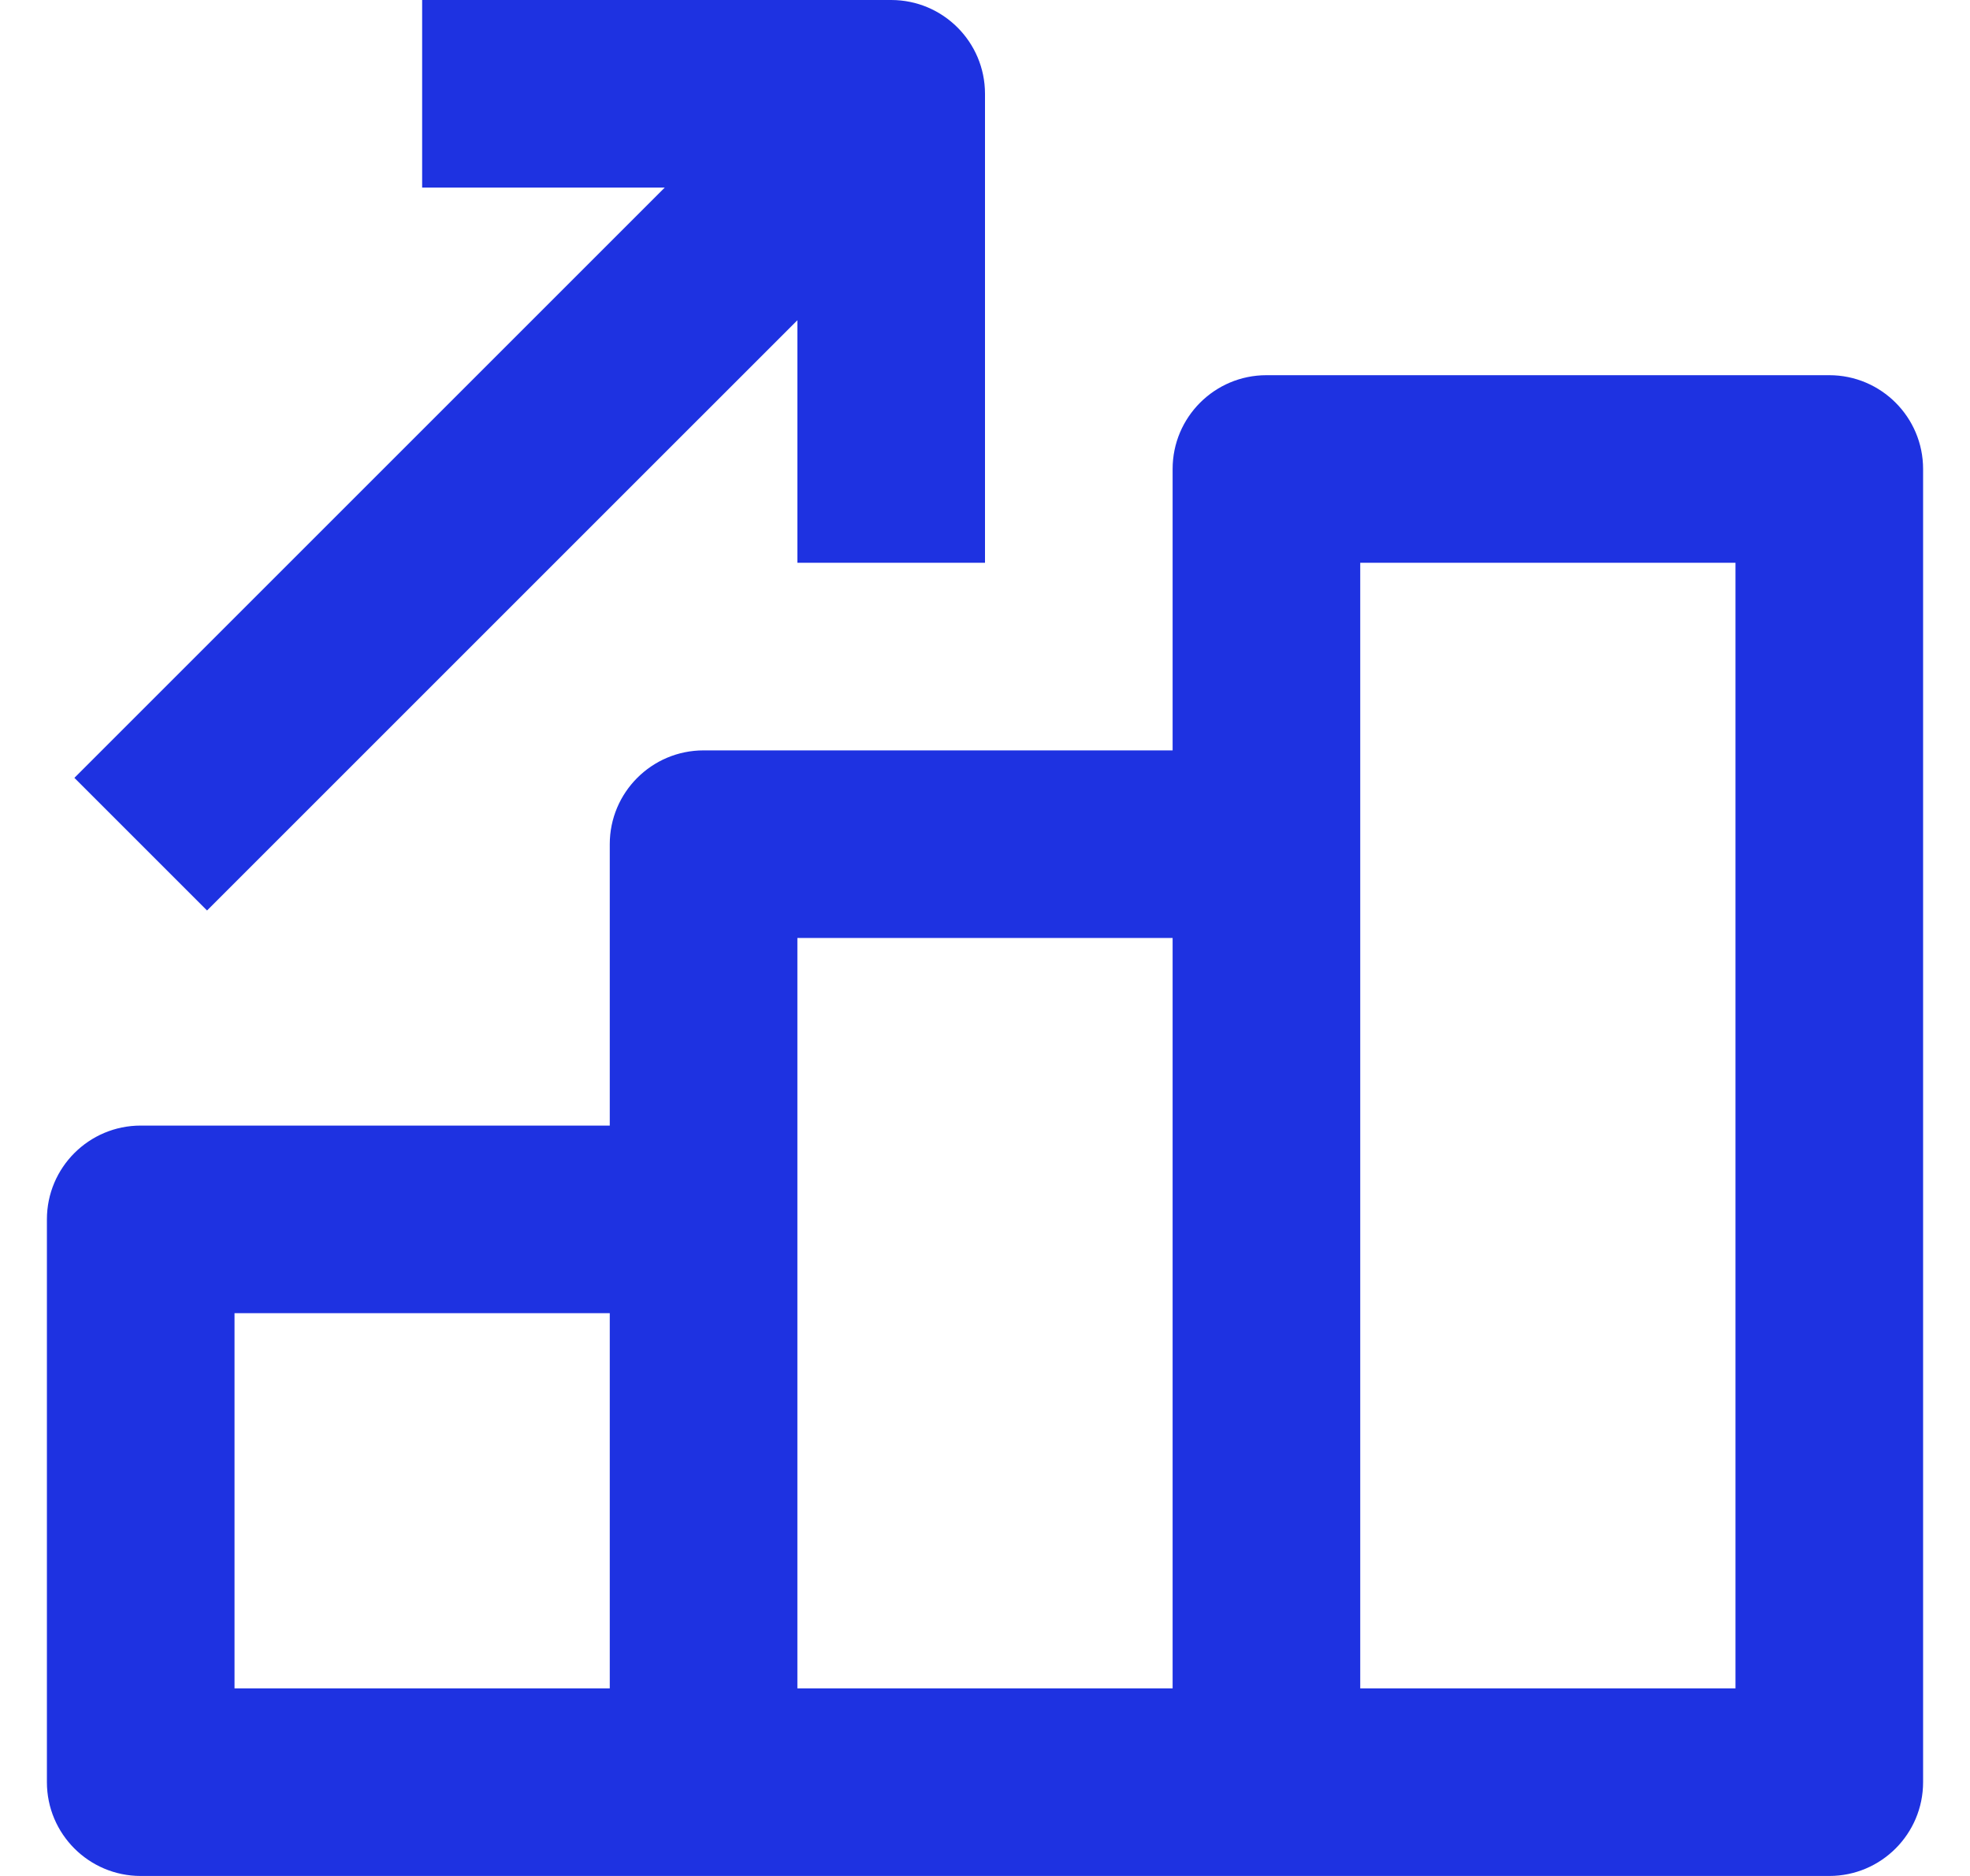 <svg width="21" height="20" viewBox="0 0 21 20" fill="none" xmlns="http://www.w3.org/2000/svg">
<path d="M7.086 2H4.5V0H9.5C10.052 0 10.5 0.448 10.5 1V6H8.5V3.414L2.207 9.707L0.793 8.293L7.086 2Z" fill="#1E32E1"/>
<path fill-rule="evenodd" clip-rule="evenodd" d="M13.5 4C12.948 4 12.5 4.448 12.5 5V8H7.5C6.948 8 6.5 8.448 6.5 9V12H1.5C0.948 12 0.5 12.448 0.5 13V19C0.5 19.552 0.948 20 1.5 20H19.5C20.052 20 20.5 19.552 20.5 19V5C20.5 4.448 20.052 4 19.5 4H13.5ZM12.5 18H8.5V10H12.5V18ZM2.5 14H6.5V18H2.5V14ZM14.5 18H18.5V6H14.5V18Z" fill="#1E32E1"/>
</svg>
